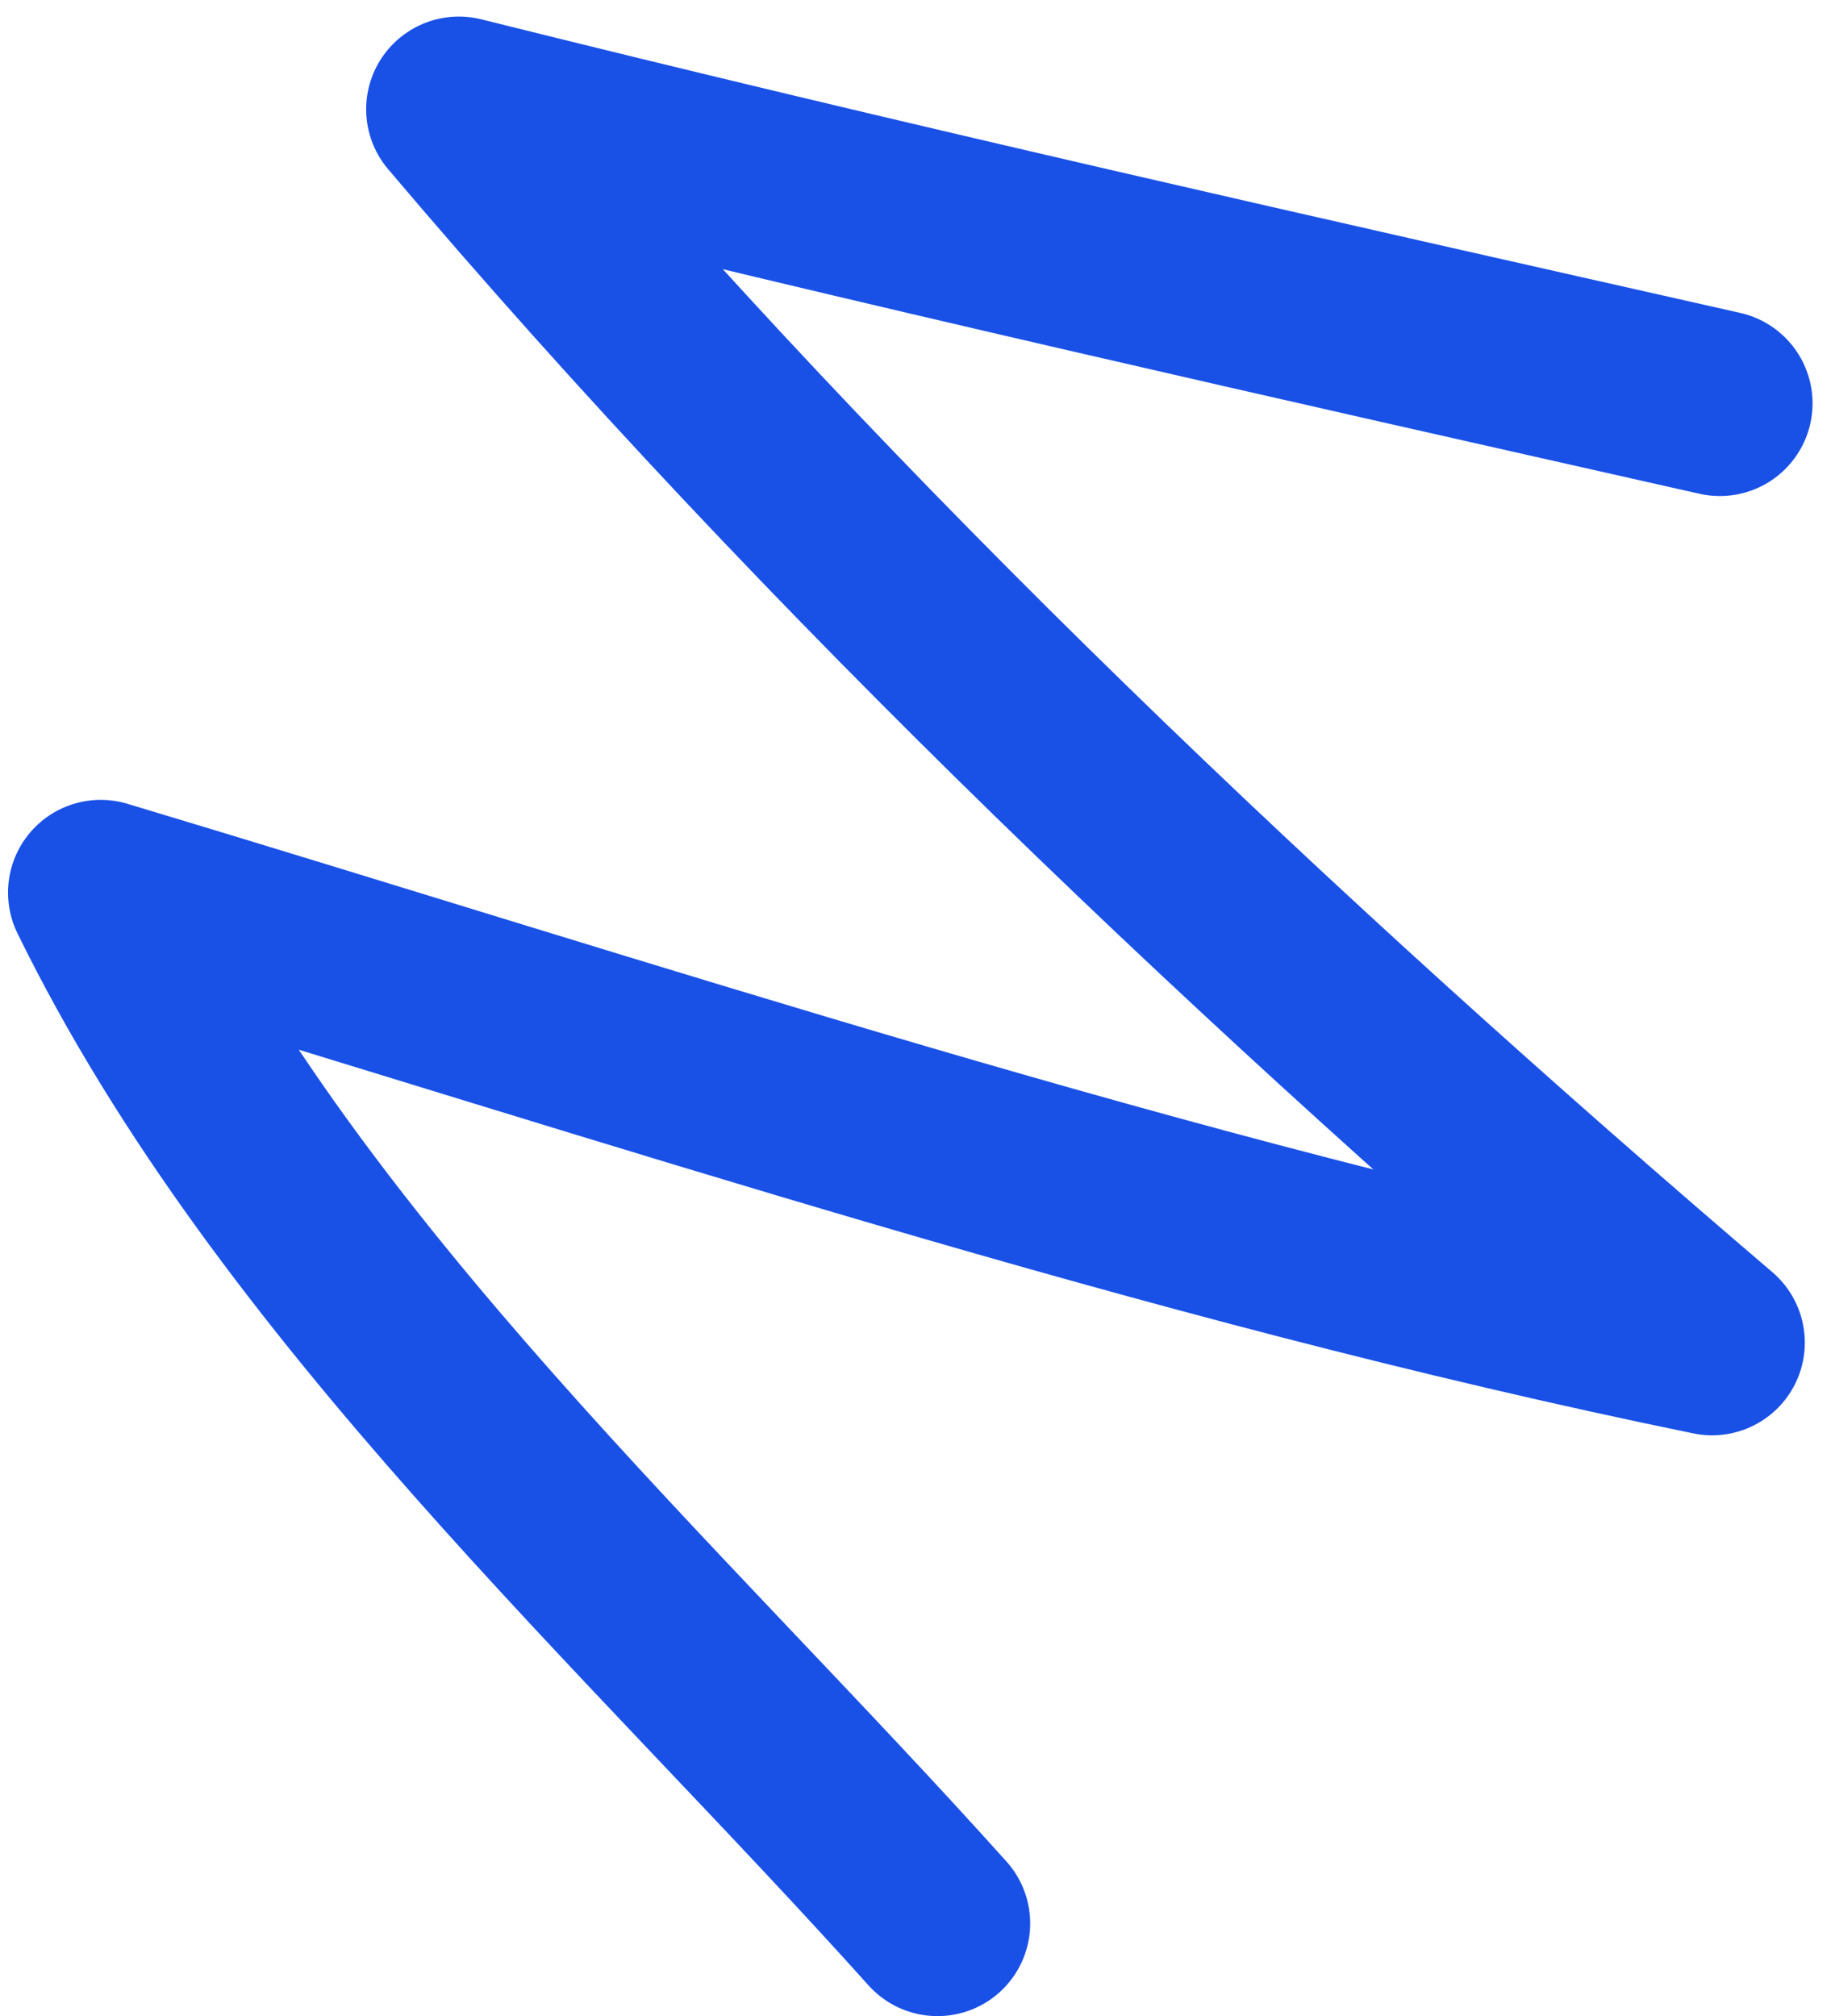 <svg width="79" height="87" viewBox="0 0 79 87" fill="none" xmlns="http://www.w3.org/2000/svg">
<path d="M74.204 17.405C56.012 13.306 37.907 9.235 19.798 4.715C36.01 23.871 54.864 41.701 73.87 57.937C50.322 53.111 27.345 45.43 4.346 38.516C12.557 55.307 28.199 69.342 40.448 83" stroke="#1951E7" stroke-width="8" stroke-miterlimit="1.5" stroke-linecap="round" stroke-linejoin="round"/>
</svg>
